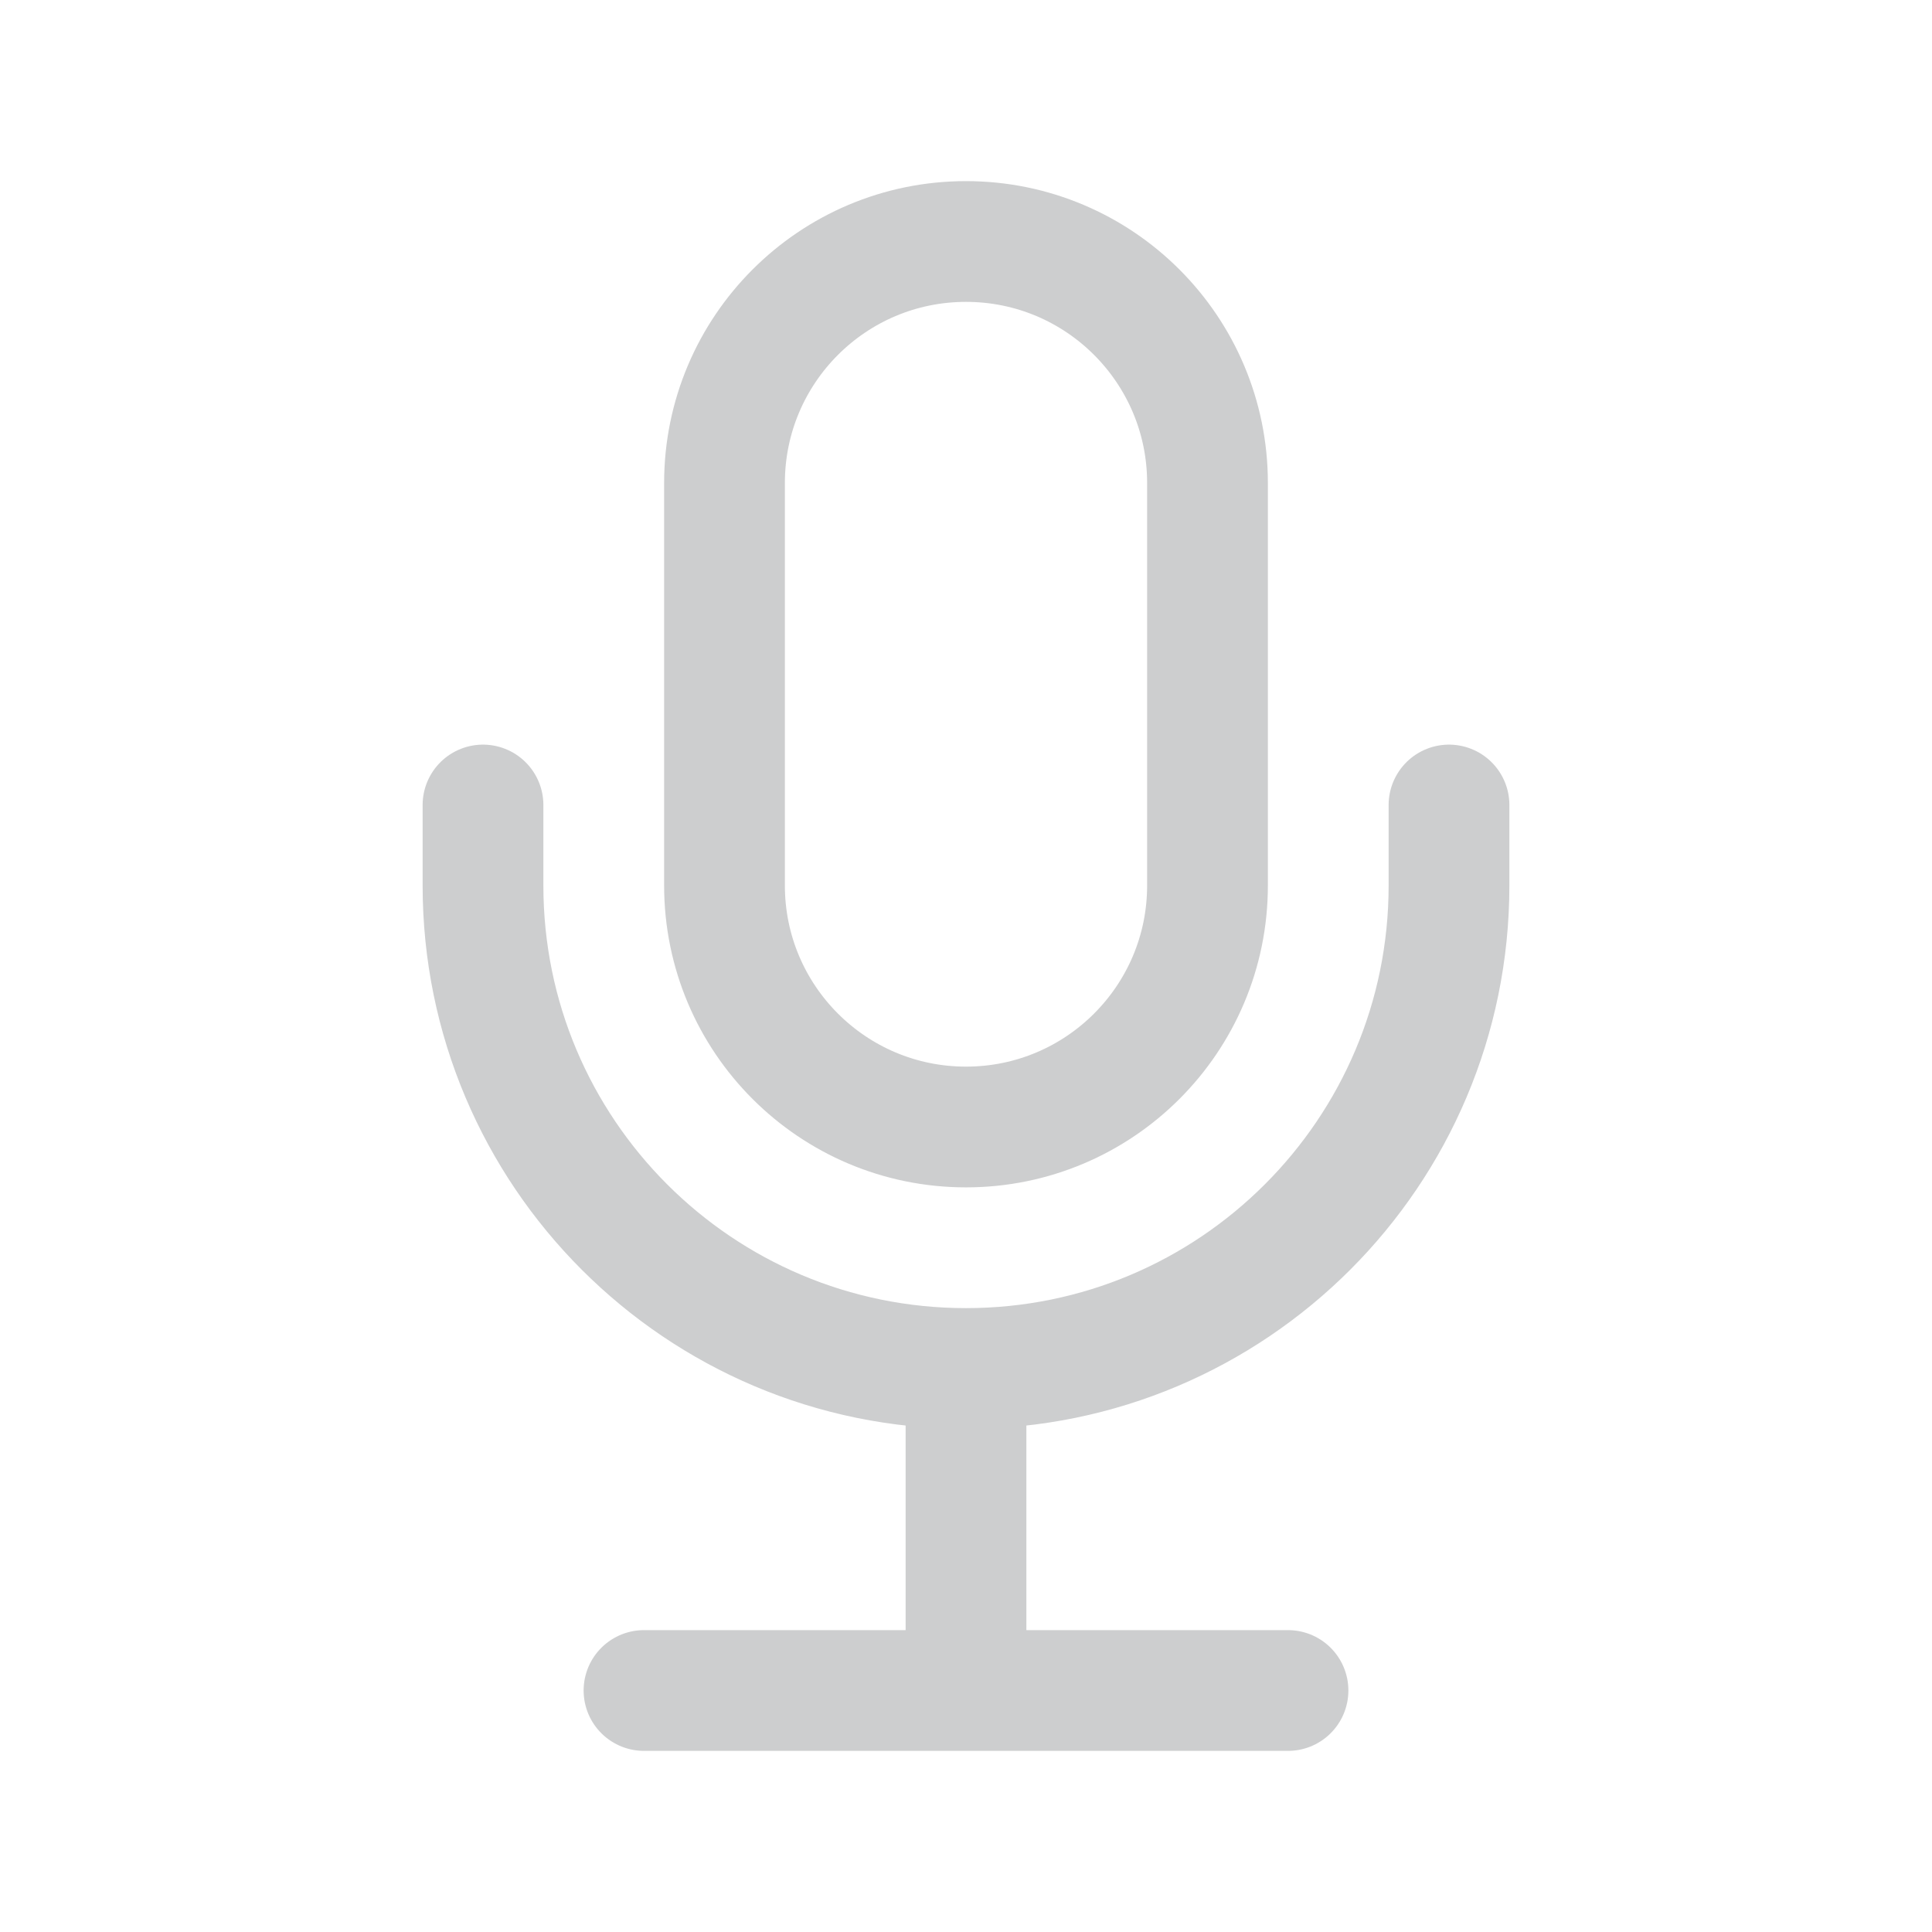 <svg width="24" height="24" viewBox="0 0 24 24" fill="none" xmlns="http://www.w3.org/2000/svg">
<path d="M6 10V11C6 14.314 8.686 17 12 17M18 10V11C18 14.314 15.314 17 12 17M12 17V21M12 21H16M12 21H8M12 14C10.343 14 9 12.657 9 11V6C9 4.343 10.343 3 12 3C13.657 3 15 4.343 15 6V11C15 12.657 13.657 14 12 14Z" stroke="#CDCECF" stroke-width="1.5" stroke-linecap="round" stroke-linejoin="round"/>
</svg>
